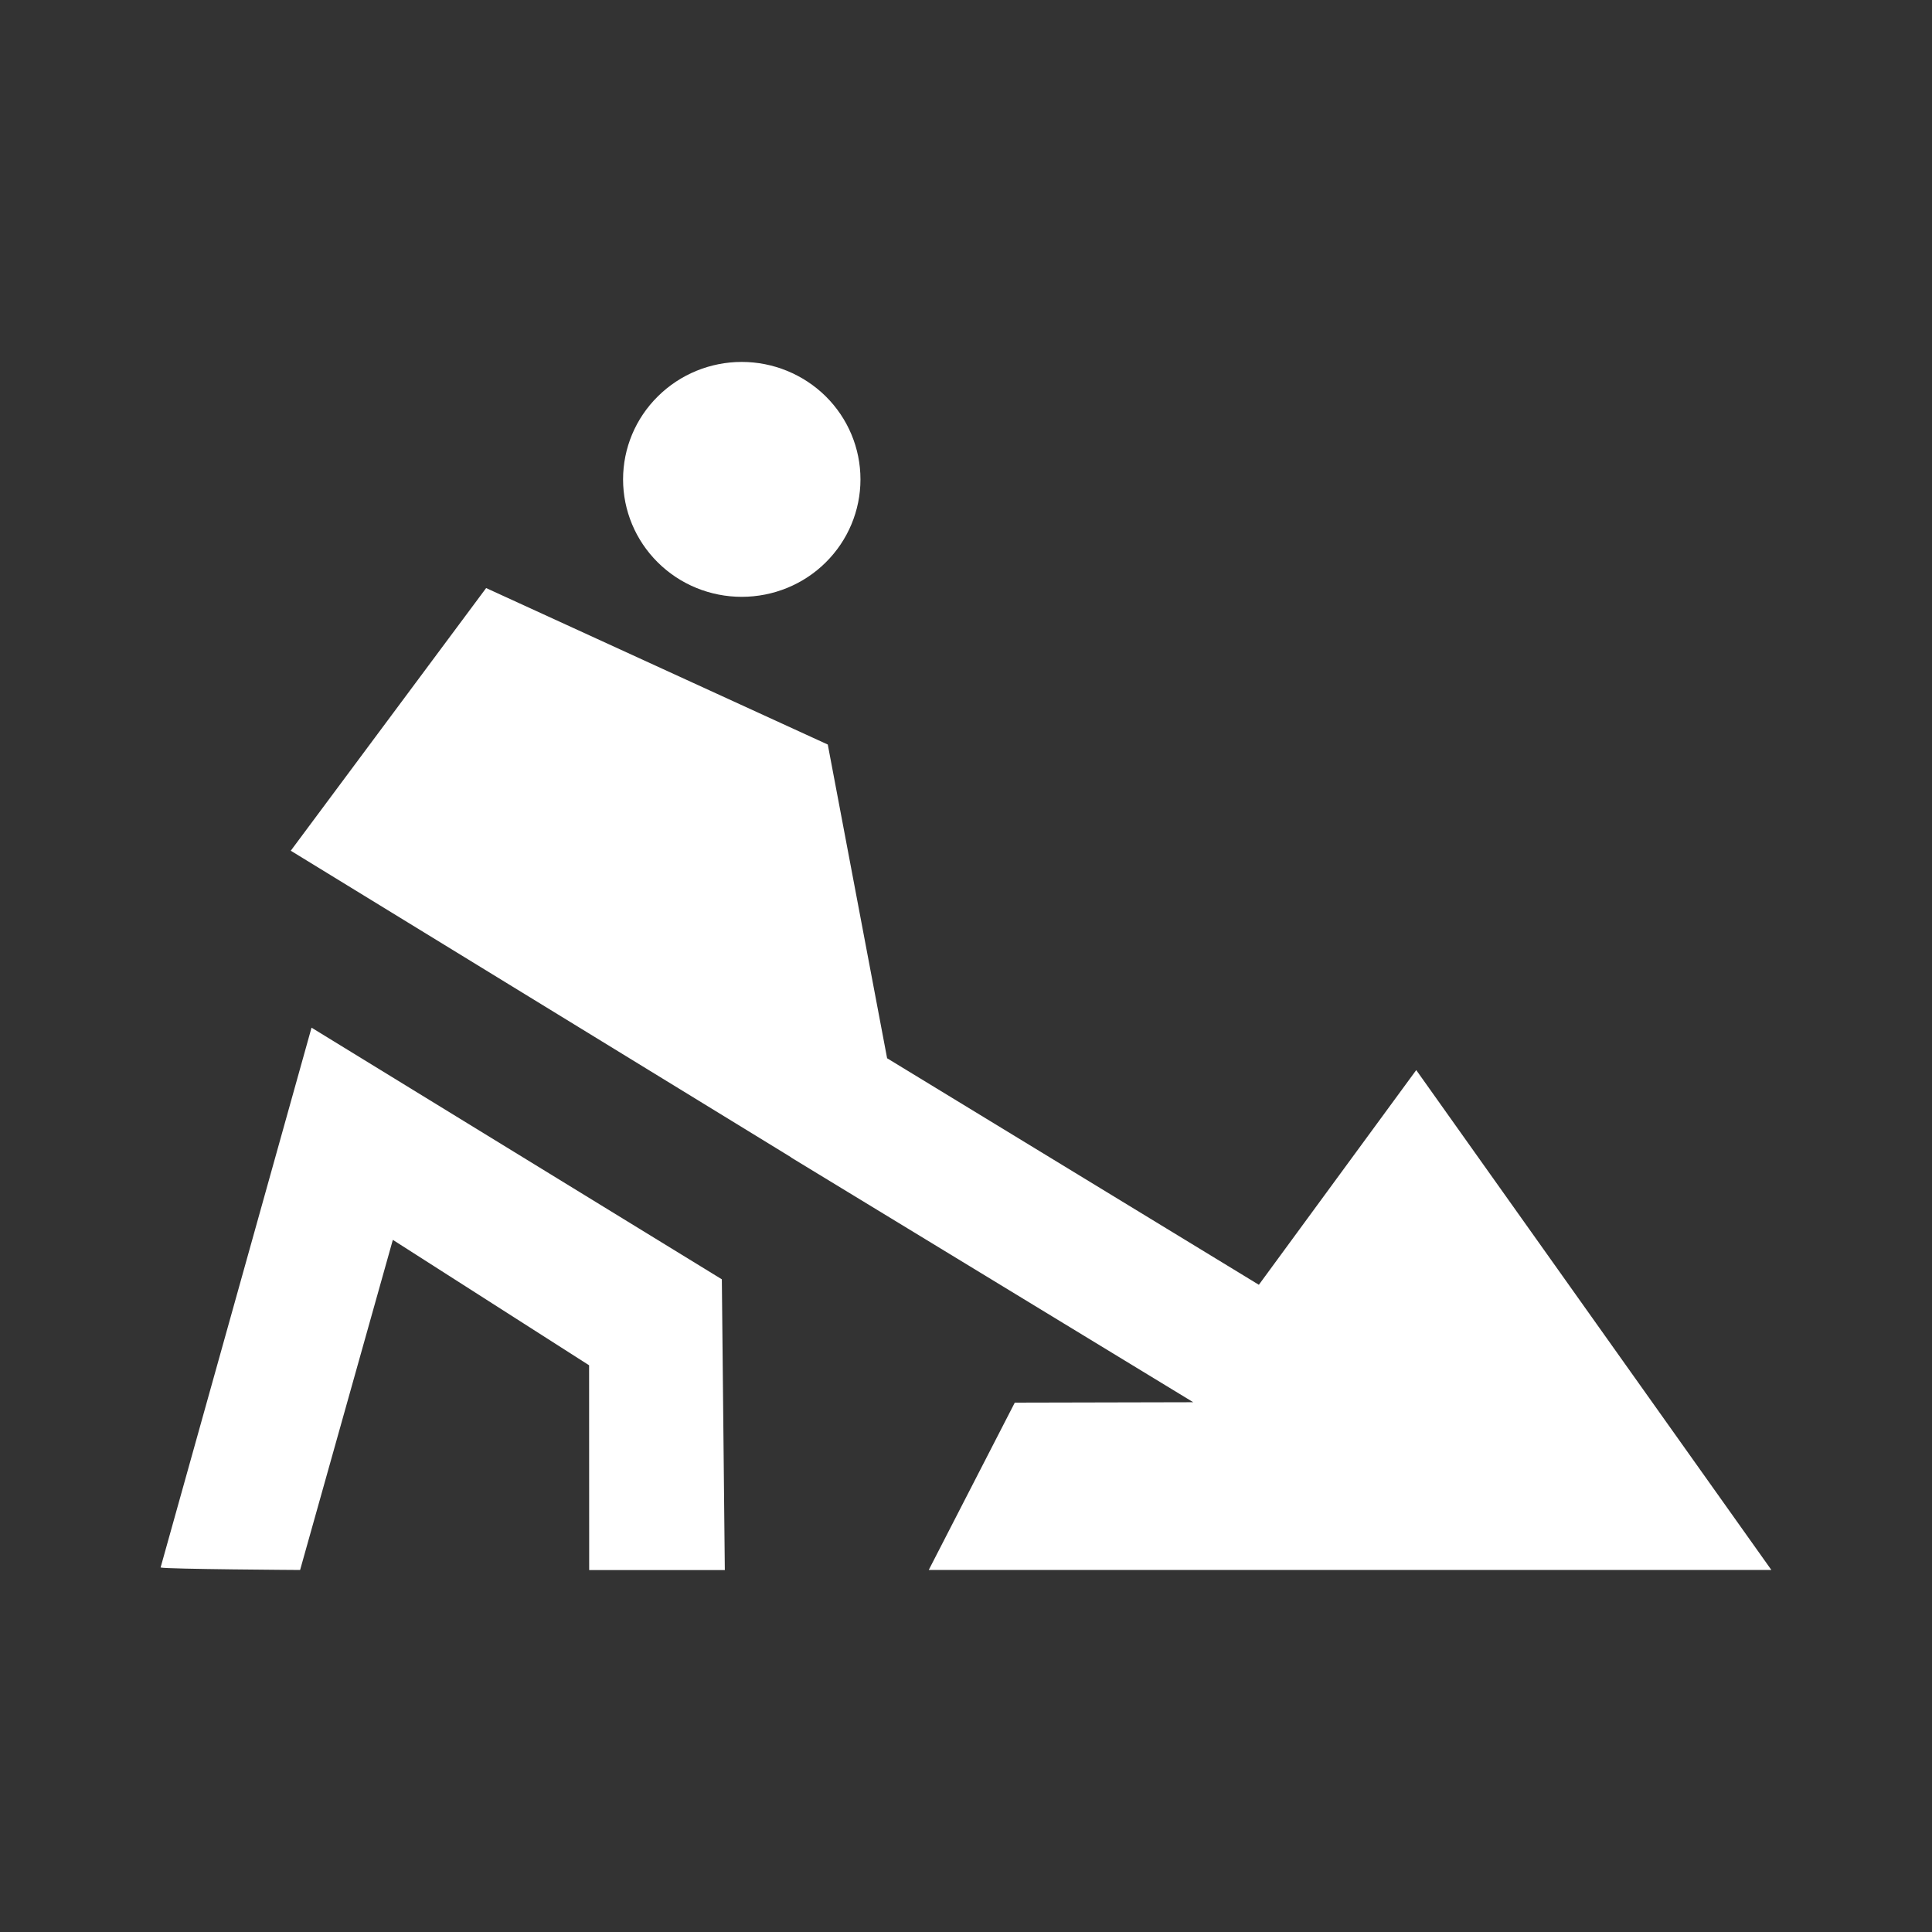<svg
   xmlns="http://www.w3.org/2000/svg"
   width="24"
   height="24"
   viewBox="0 0 24 24"
   fill="#fff">
   <rect x="0" y="0" width="24" height="24" fill="#333333" stroke="none"/>
   <path
     d="m 9.214,4.496 c 0.391,0 0.766,0.154 1.043,0.427 0.277,0.274 0.432,0.645 0.432,1.032 0,0.387 -0.155,0.758 -0.432,1.032 C 9.981,7.261 9.605,7.414 9.214,7.414 8.823,7.414 8.448,7.261 8.172,6.987 7.895,6.713 7.74,6.342 7.74,5.955 7.74,5.568 7.895,5.197 8.172,4.924 8.448,4.65 8.823,4.496 9.214,4.496 Z m 1.806,8.65 4.618,2.814 1.955,-2.667 4.412,6.21 H 11.537 l 1.069,-2.079 2.217,-0.005 -4.992,-3.038 c -8.347e-4,0 -0.002,-1.87e-4 -0.002,-5.61e-4 -4.679e-4,-2.34e-4 -9.008e-4,-5.61e-4 -0.001,-9.09e-4 -9.751e-4,-9.92e-4 -0.002,-0.002 -0.002,-0.004 L 3.612,10.568 6.039,7.305 10.283,9.249 Z M 7.319,19.504 H 9.004 L 8.967,15.892 3.87,12.766 1.995,19.472 c 0.074,0.021 1.733,0.031 1.733,0.031 l 1.152,-4.101 2.438,1.558 z"
     fill="white" />
</svg>
